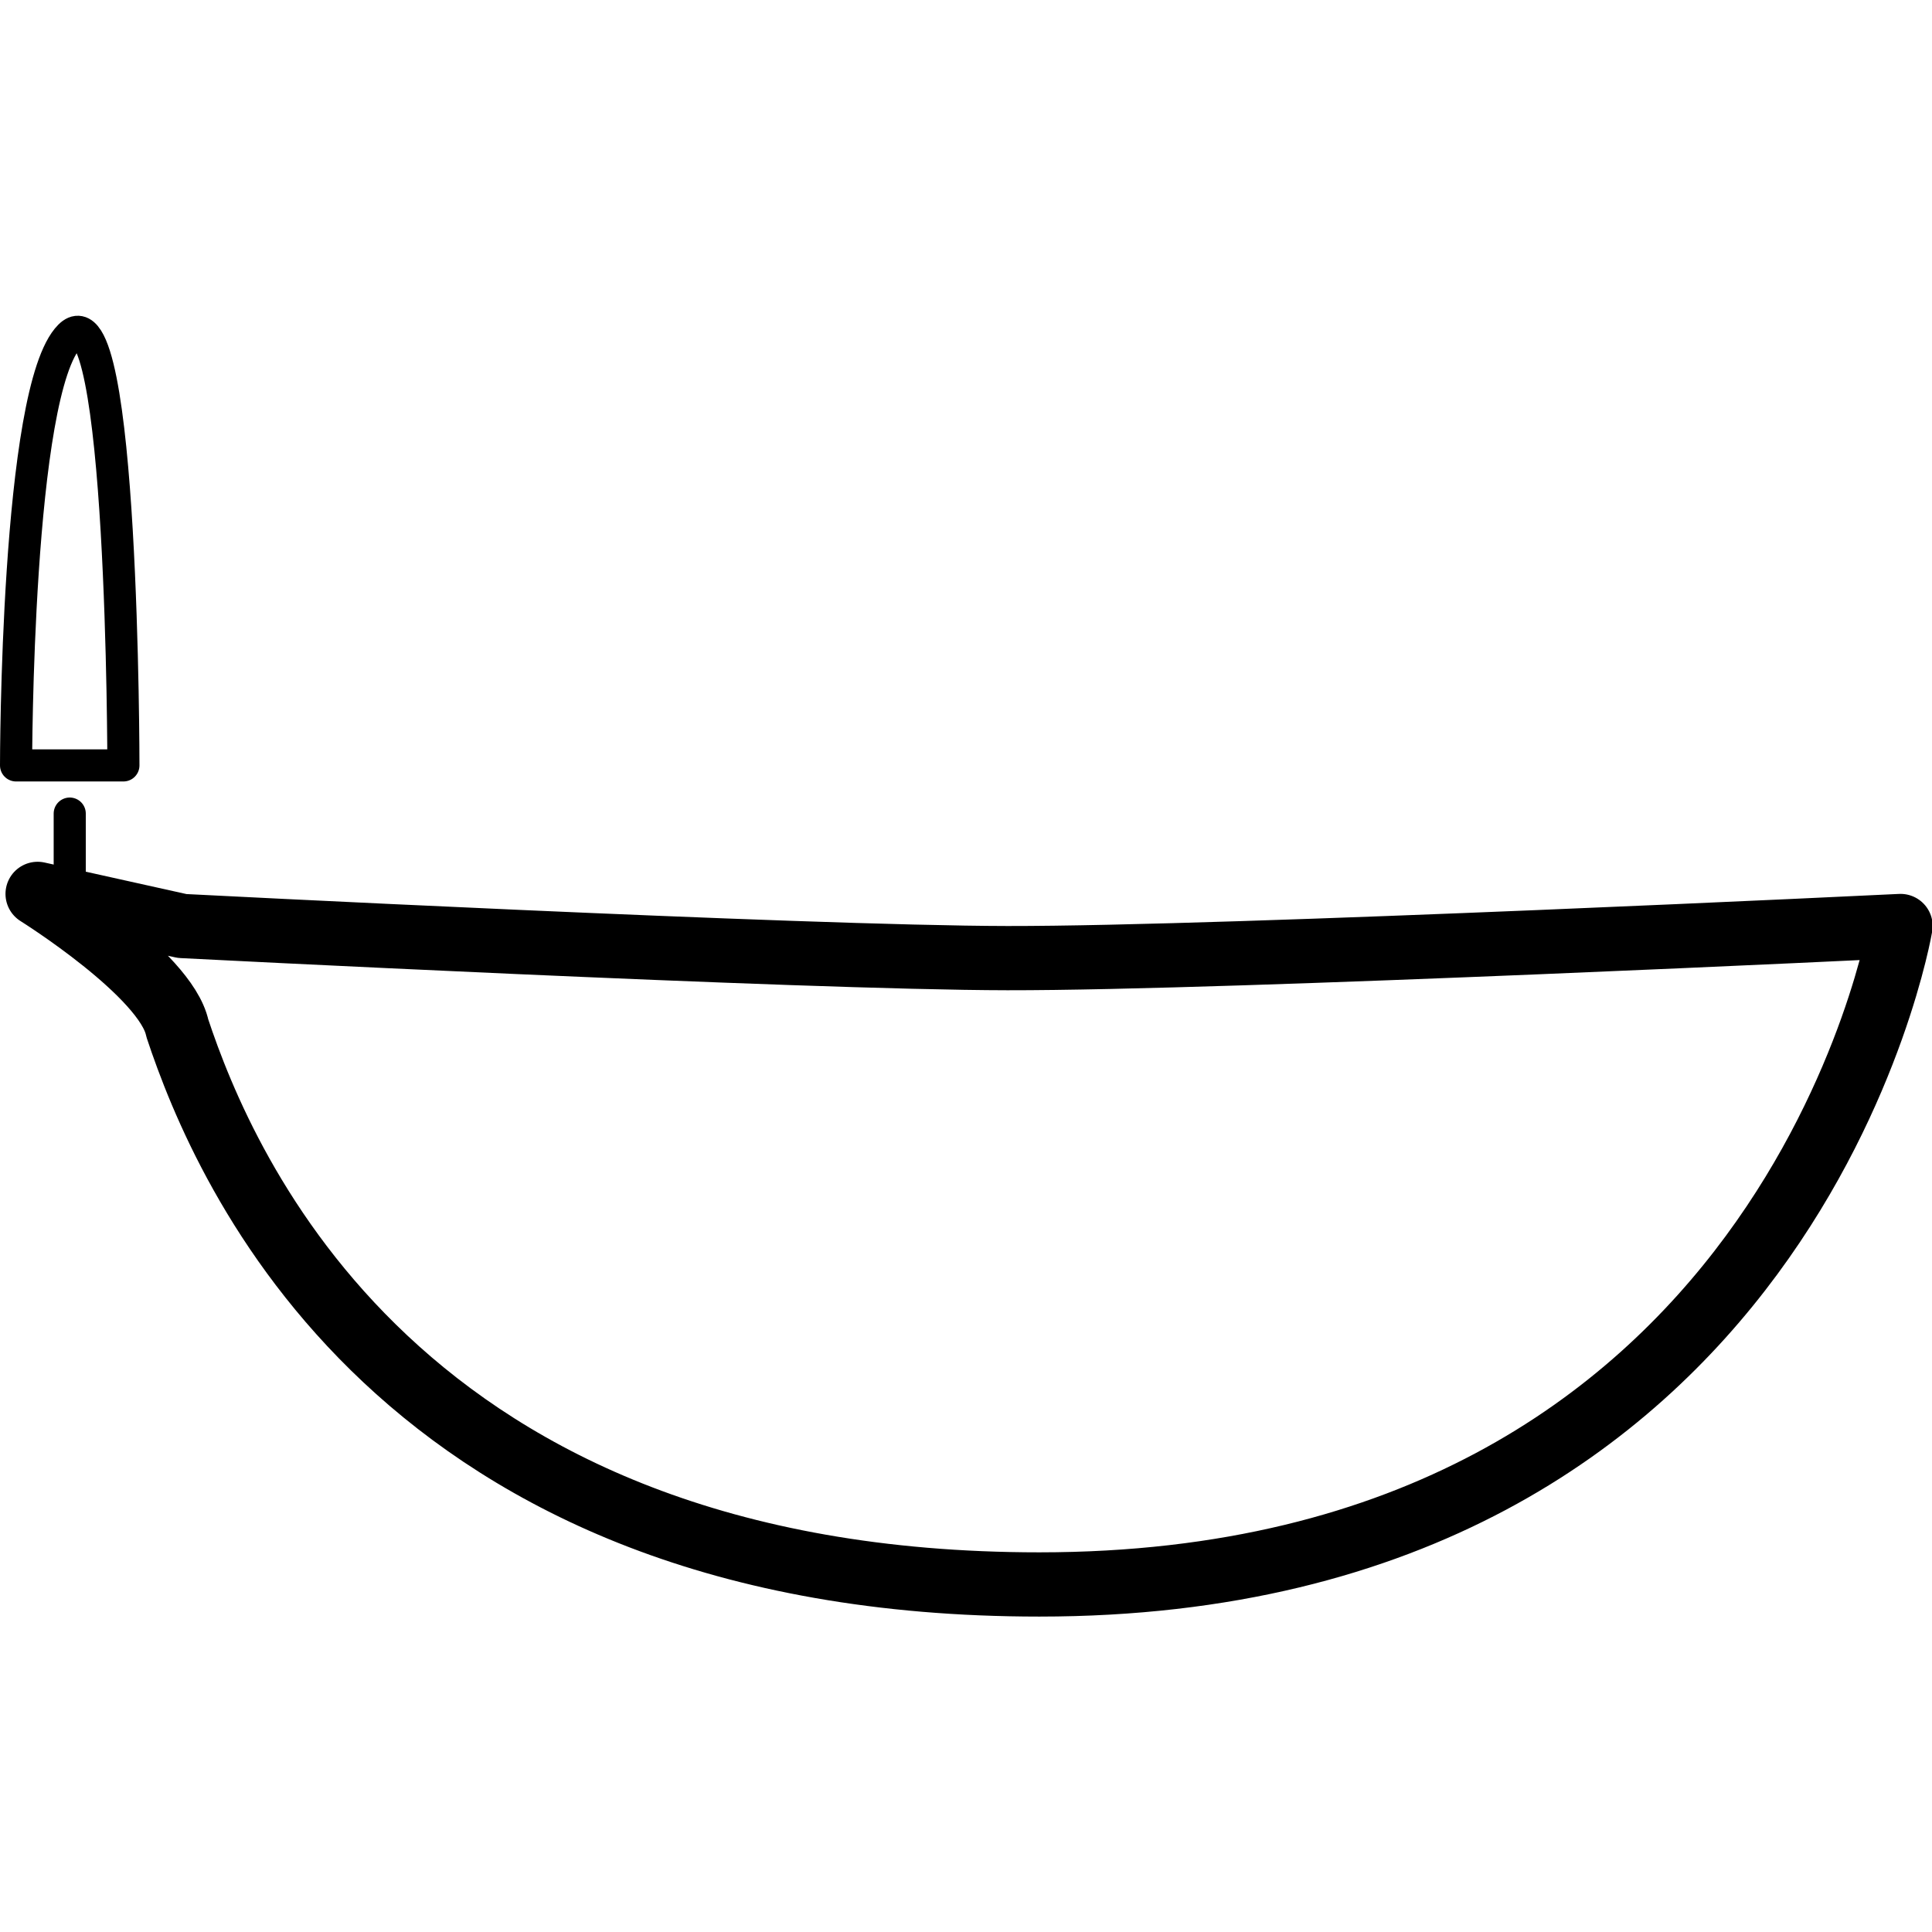 <svg xmlns="http://www.w3.org/2000/svg" width="24" height="24" viewBox="0 0 24 24"> <g transform="translate(0.0 3.923) scale(0.399)">
  
  <g
     id="line"
     transform="translate(-5.329,-16.502)">
    <path
       fill="none"
       stroke="#000"
       stroke-linecap="round"
       stroke-linejoin="round"
       stroke-width="2"
       d="m 6.5,34.5 c 0,0 4,2.5 4.35,4.181 C 12.299,43.045 17.723,56 37.688,56 61.062,56 64.5,35.5 64.5,35.5 c 0,0 -20.85,1.01 -27.806,1 C 30.265,36.49 11,35.5 11,35.5 Z"
       id="path2" />
    <line
       x1="7.5"
       x2="7.5"
       y1="34.5"
       y2="32"
       fill="none"
       stroke="#000"
       stroke-linecap="round"
       stroke-linejoin="round"
       id="line4" />
    <path
       fill="none"
       stroke="#000"
       stroke-linecap="round"
       stroke-linejoin="round"
       d="m 5.829,30.5 c 0,0 0,-11.699 1.671,-13.37 1.671,-1.671 1.671,13.37 1.671,13.37 z"
       id="path6" />
  </g>
</g></svg>